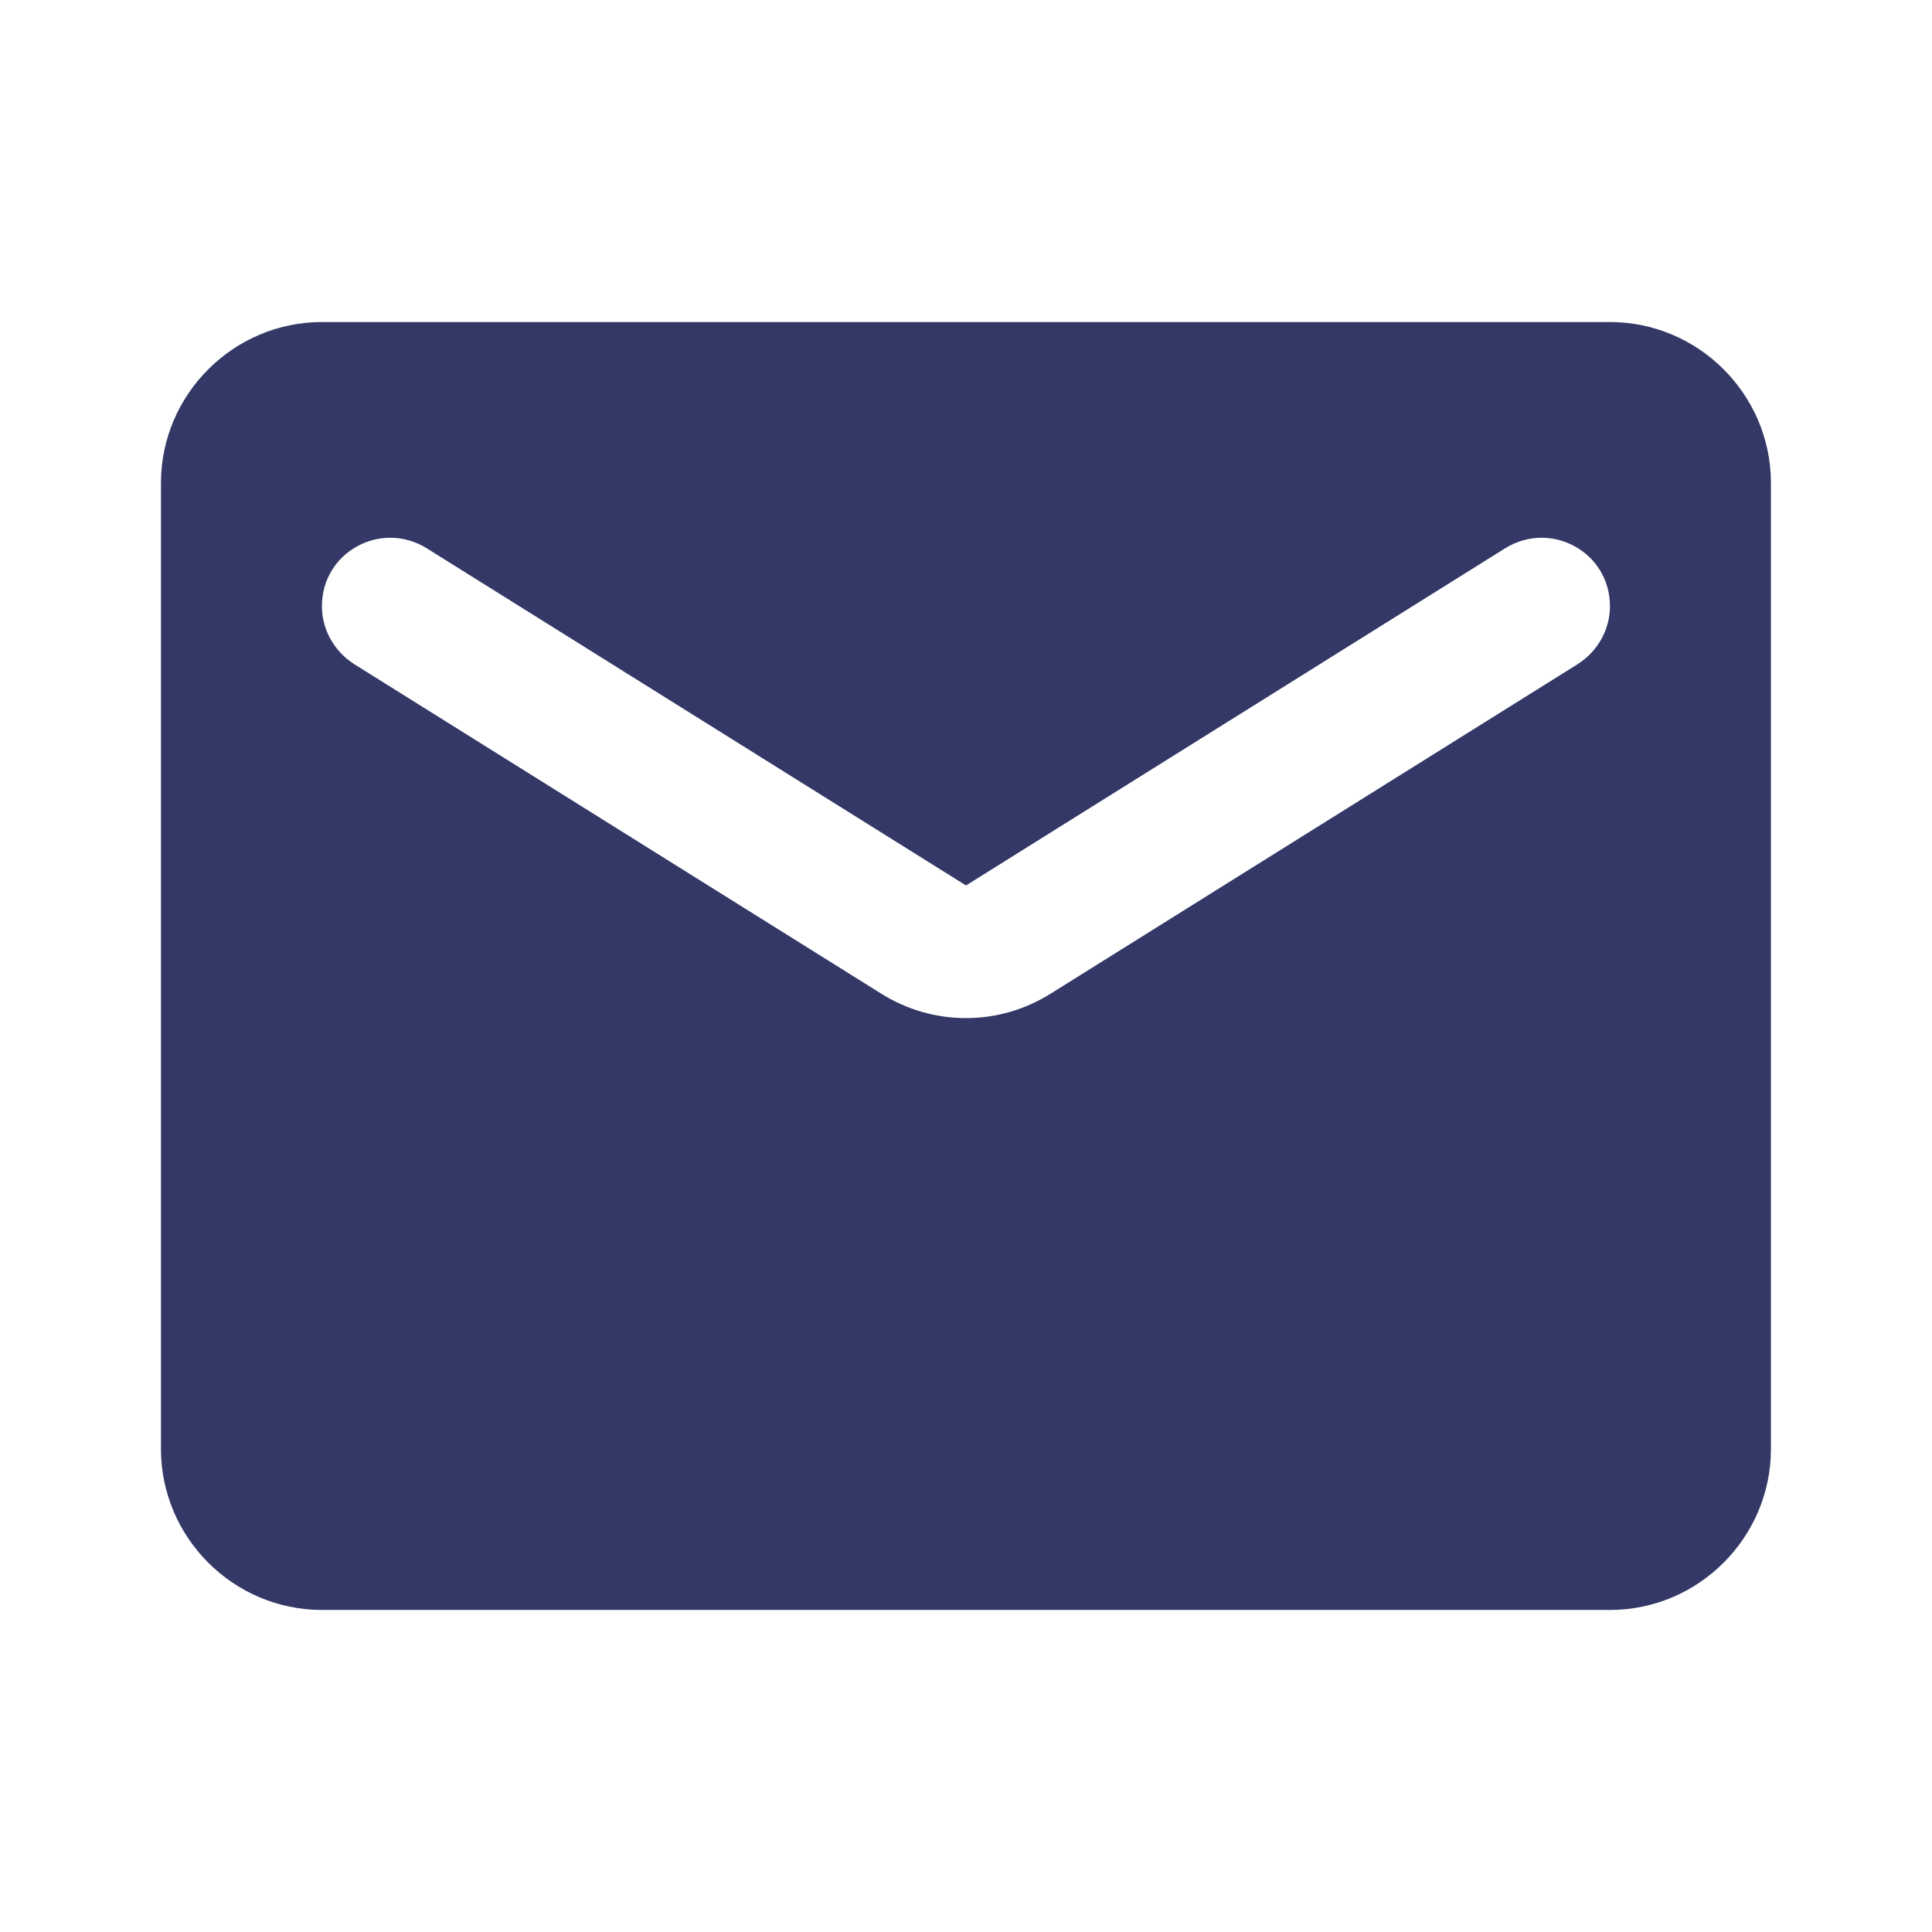<svg width="16" height="16" viewBox="0 0 16 16" fill="none" xmlns="http://www.w3.org/2000/svg">
    <path d="M13.333 2.667H2.666C1.933 2.667 1.333 3.267 1.333 4V12C1.333 12.733 1.933 13.333 2.666 13.333H13.333C14.066 13.333 14.666 12.733 14.666 12V4C14.666 3.267 14.066 2.667 13.333 2.667ZM13.066 5.5L8.706 8.226C8.273 8.5 7.726 8.5 7.293 8.226L2.933 5.5C2.766 5.393 2.666 5.213 2.666 5.02C2.666 4.573 3.153 4.306 3.533 4.54L8 7.333L12.466 4.54C12.846 4.306 13.333 4.573 13.333 5.02C13.333 5.213 13.233 5.393 13.066 5.5Z" fill="#333866"/>
</svg>
